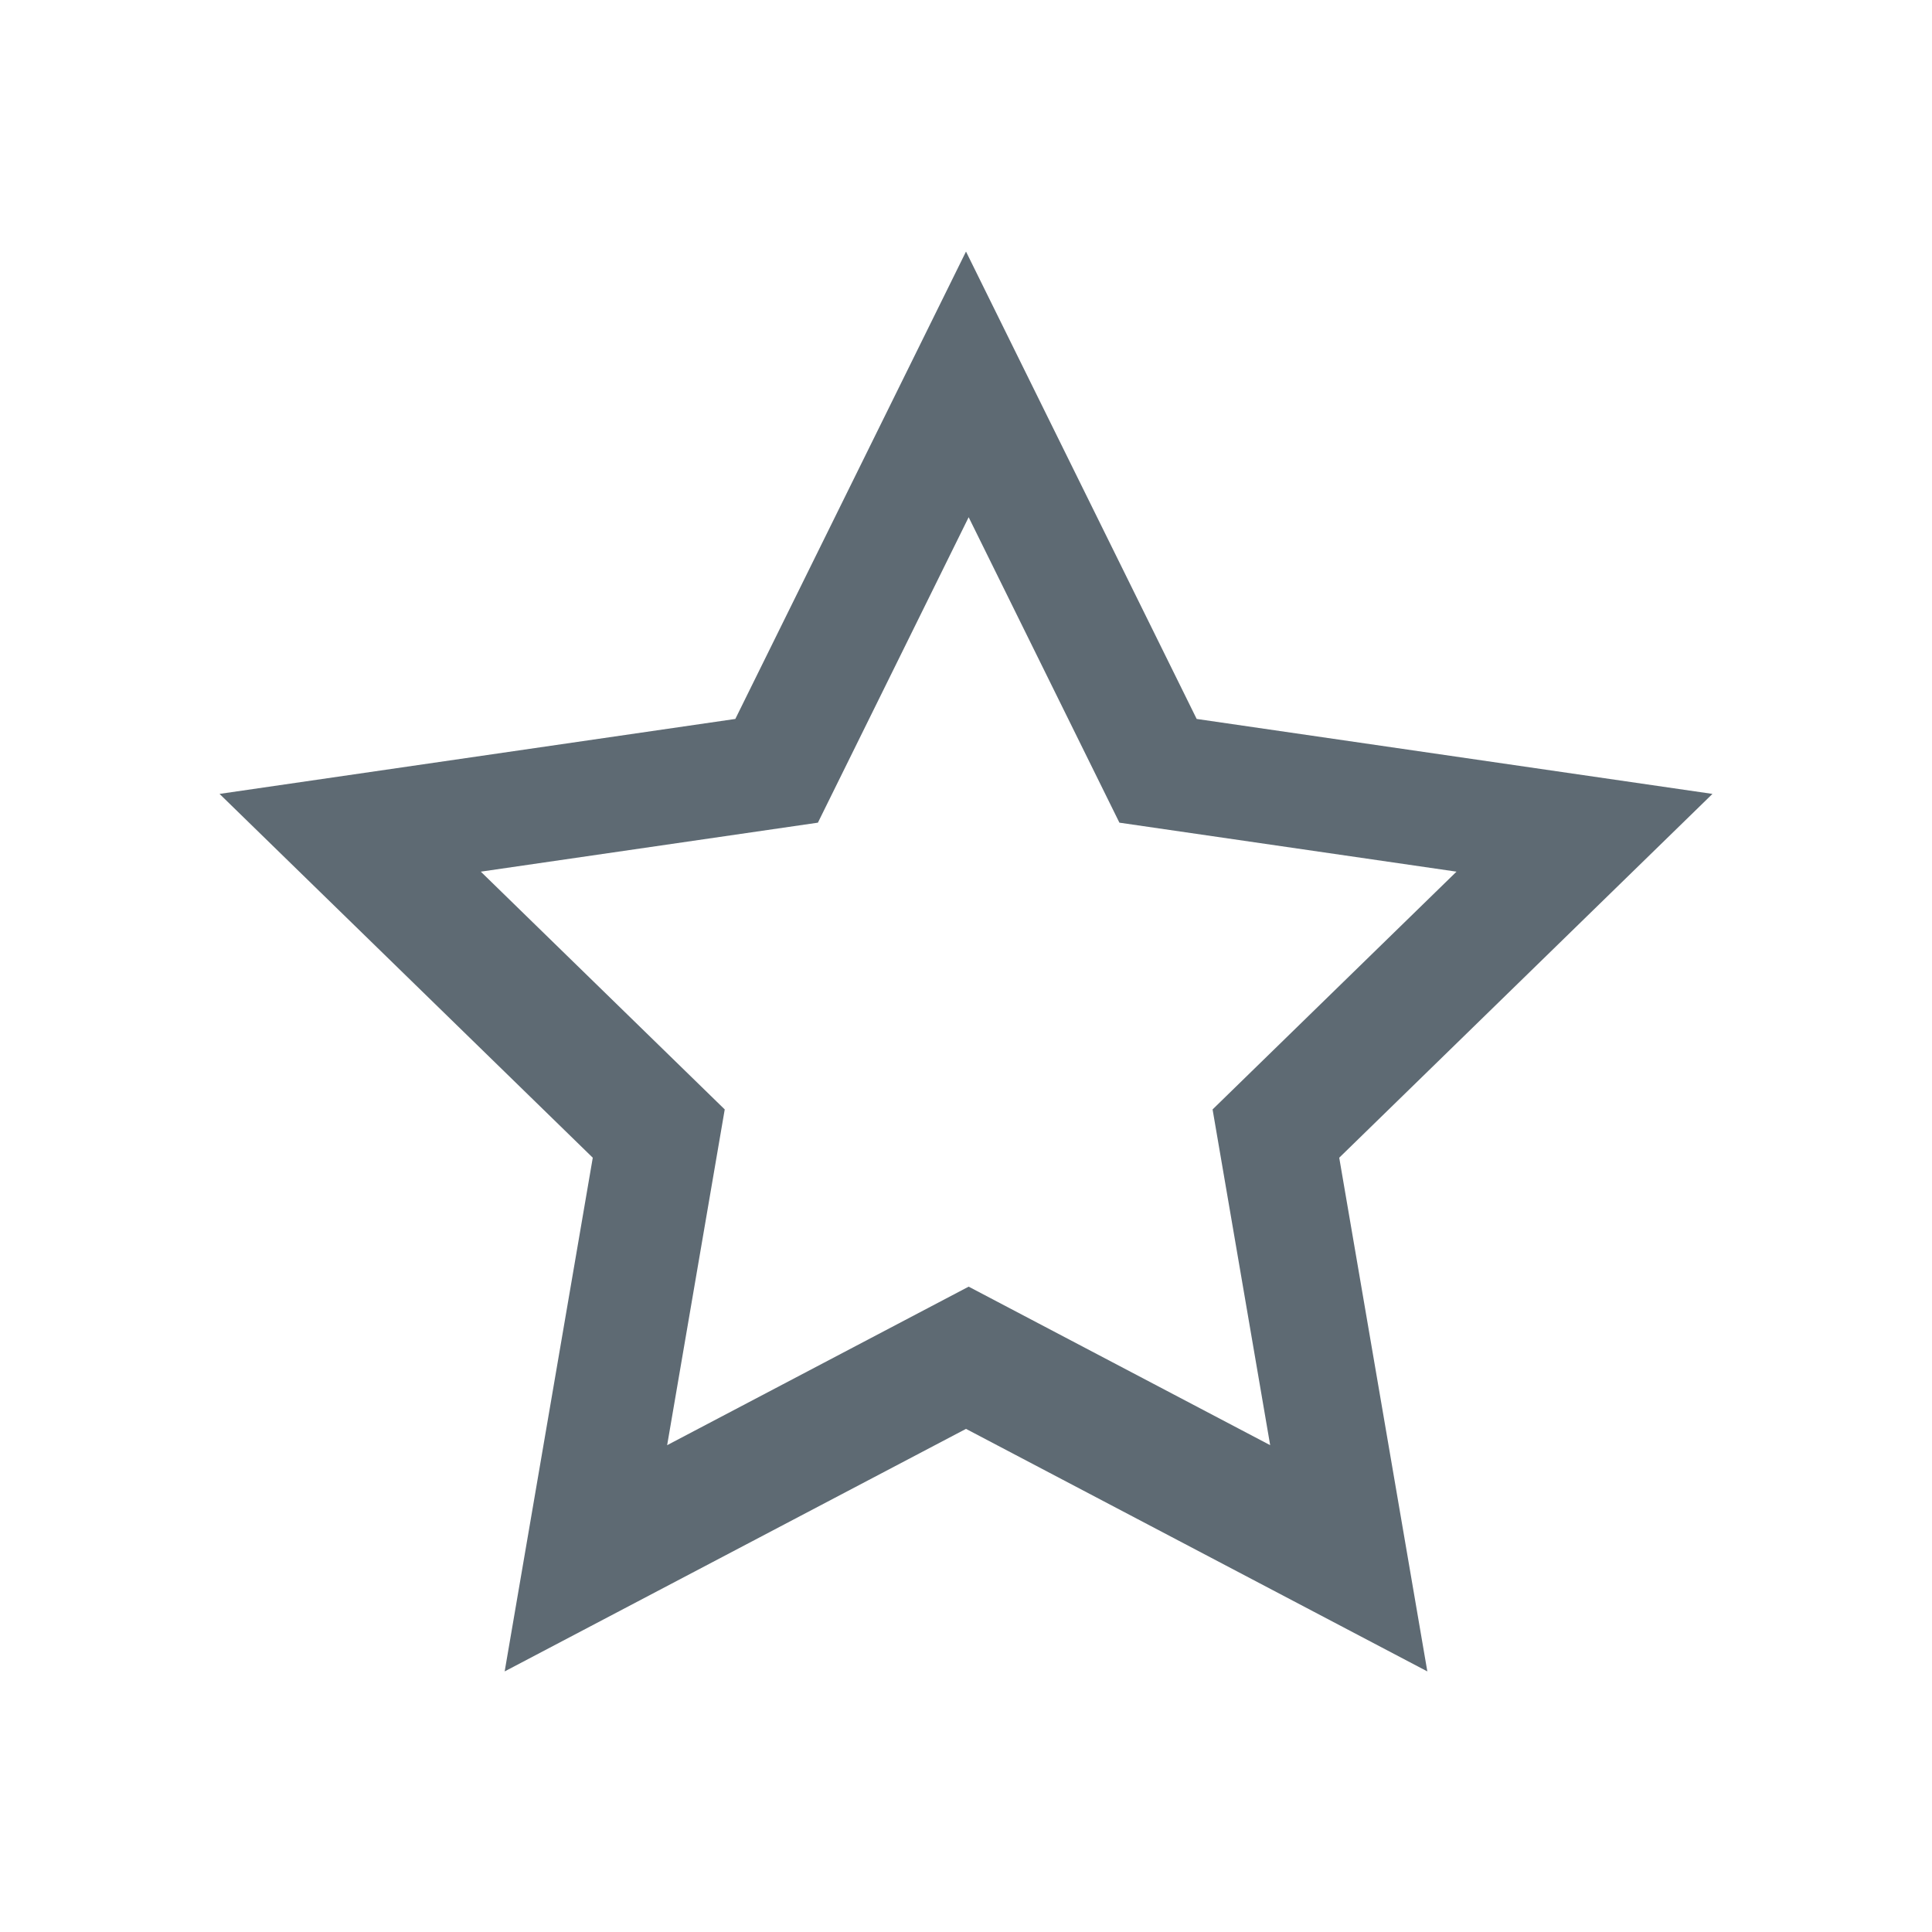 <?xml version="1.0" encoding="UTF-8" standalone="no"?>
<svg width="192px" height="192px" viewBox="0 0 192 192" version="1.1" xmlns="http://www.w3.org/2000/svg" xmlns:xlink="http://www.w3.org/1999/xlink" xmlns:sketch="http://www.bohemiancoding.com/sketch/ns">
    <!-- Generator: Sketch 3.0.2 (7799) - http://www.bohemiancoding.com/sketch -->
    <title>customer-type3</title>
    <description>Created with Sketch.</description>
    <defs></defs>
    <g id="Page-1" stroke="none" stroke-width="1" fill="none" fill-rule="evenodd" sketch:type="MSPage">
        <g id="customer-type3" sketch:type="MSLayerGroup" transform="translate(22, 25)" fill="#5E6A73">
            <g id="Page-1" sketch:type="MSShapeGroup">
                <path d="M74,117 L28.153,141.103 L36.909,90.052 L-0.182,53.897 L51.076,46.448 L74,0 L96.924,46.448 L148.182,53.897 L111.091,90.052 L119.847,141.103 L74,117 L74,117 Z M74.264,102.866 L44.301,118.619 L50.023,85.254 L25.782,61.624 L59.282,56.756 L74.264,26.4 L89.246,56.756 L122.746,61.624 L98.505,85.254 L104.228,118.619 L74.264,102.866 L74.264,102.866 Z" id="Star-1"></path>
            </g>
        </g>
    </g>
</svg>
